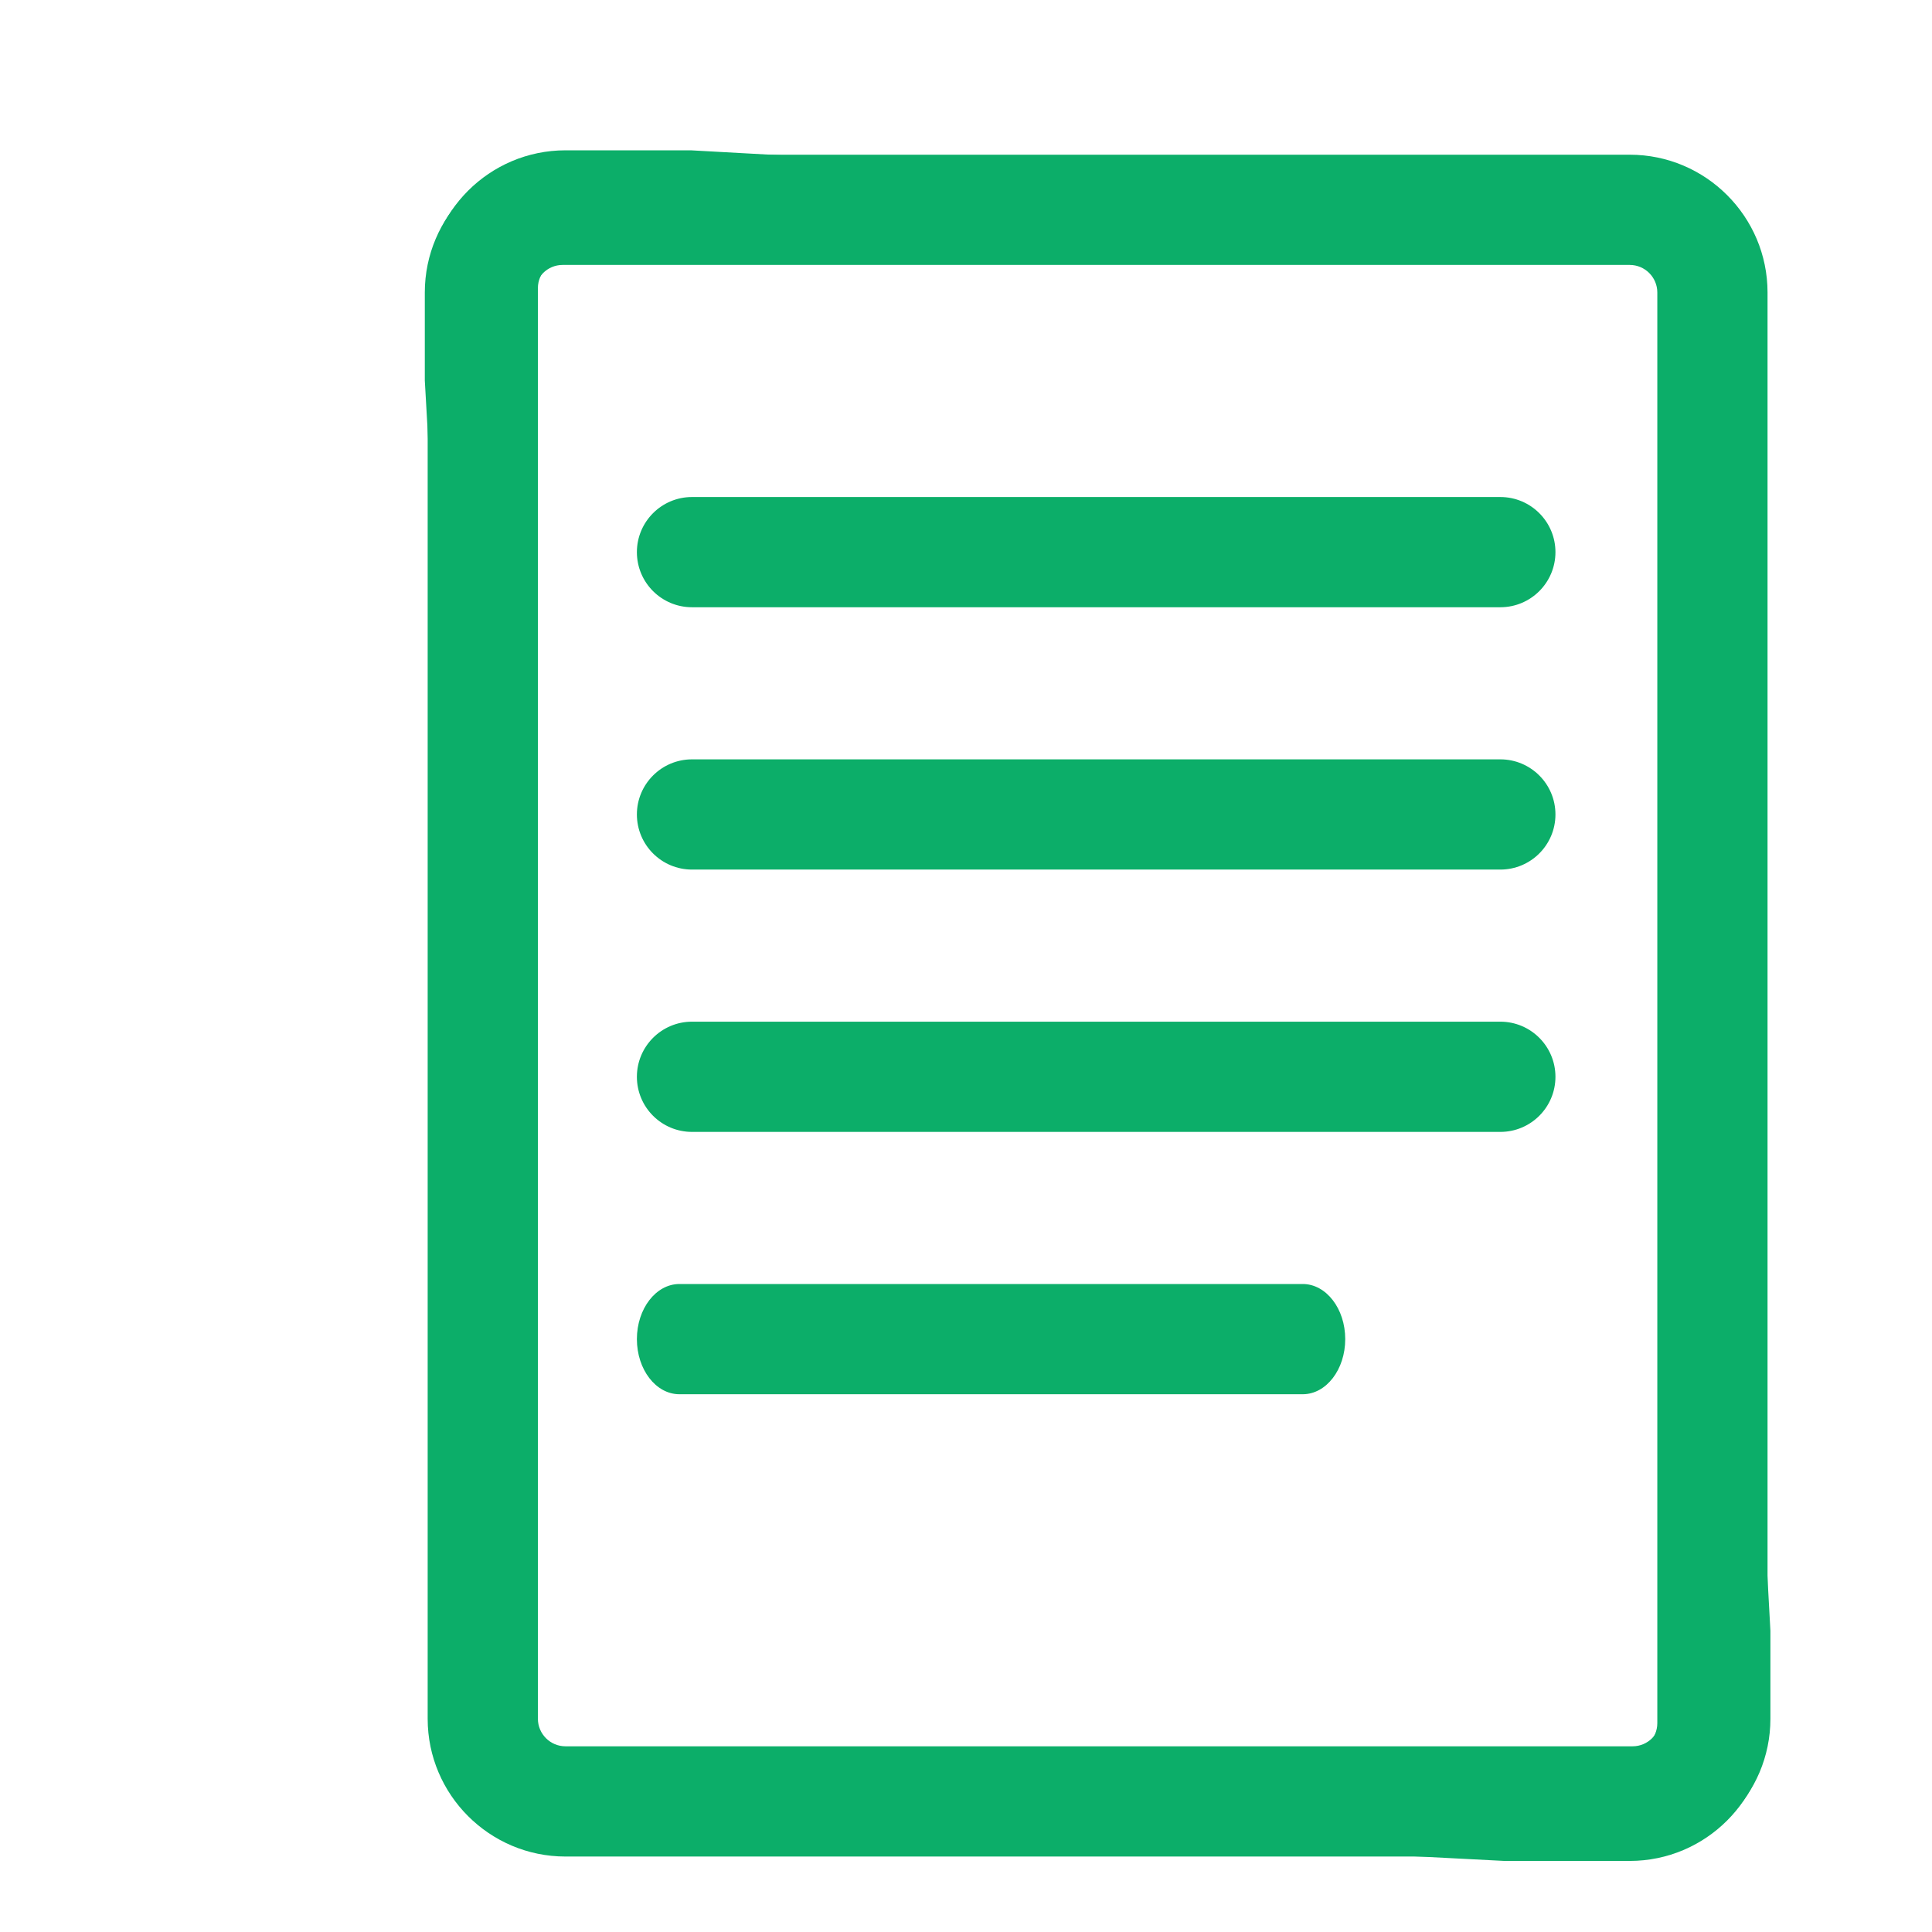 <?xml version="1.0" encoding="utf-8"?>
<!-- Generator: Adobe Illustrator 16.0.0, SVG Export Plug-In . SVG Version: 6.00 Build 0)  -->
<!DOCTYPE svg PUBLIC "-//W3C//DTD SVG 1.1//EN" "http://www.w3.org/Graphics/SVG/1.1/DTD/svg11.dtd">
<svg version="1.1" id="Capa_1" xmlns="http://www.w3.org/2000/svg" xmlns:xlink="http://www.w3.org/1999/xlink" x="0px" y="0px"
	 width="512px" height="512px" viewBox="0 0 512 512" enable-background="new 0 0 512 512" xml:space="preserve">
<g>
	<g>
		<path fill="#0CAE69" d="M134.119,479.5l264.55,13.665h33.231c20.135,0,36.516-16.389,36.516-36.514V77.515
			c0-20.127-16.381-36.516-36.516-36.516H149.094c-20.132,0-36.516,16.389-36.516,36.516v23.32 M79.337,553 M439.205,456.651
			c0,4.021-3.275,7.304-7.305,7.304H149.094c-4.03,0-7.303-3.282-7.303-7.304V77.515c0-4.024,3.273-7.304,7.303-7.304H431.9
			c4.03,0,7.305,3.28,7.305,7.304L439.205,456.651L439.205,456.651z"/>
		<path fill="#0CAE69" d="M397.606,131.716H183.39c-8.065,0-14.606,6.545-14.606,14.604c0,8.074,6.542,14.606,14.606,14.606h214.213
			c8.067,0,14.606-6.533,14.606-14.606C412.211,138.262,405.67,131.716,397.606,131.716z"/>
		<path fill="#0CAE69" d="M397.606,201.236H183.39c-8.065,0-14.606,6.543-14.606,14.604c0,8.072,6.542,14.606,14.606,14.606h214.213
			c8.067,0,14.606-6.535,14.606-14.606C412.211,207.781,405.67,201.236,397.606,201.236z"/>
		<path fill="#0CAE69" d="M397.606,270.755H183.39c-8.065,0-14.606,6.547-14.606,14.607c0,8.071,6.542,14.604,14.606,14.604h214.213
			c8.067,0,14.606-6.533,14.606-14.604C412.211,277.302,405.67,270.755,397.606,270.755z"/>
		<path fill="#0CAE69" d="M345.24,340.276H180.047c-6.219,0-11.264,6.547-11.264,14.604c0,8.077,5.045,14.607,11.264,14.607h165.189
			c6.222,0,11.264-6.532,11.264-14.607C356.502,346.823,351.458,340.276,345.24,340.276z"/>
		<path fill="#0CAE69" d="M448.5,54.5L183.084,39.835h-33.231c-20.135,0-36.516,16.389-36.516,36.514v379.136
			c0,20.127,16.381,36.516,36.516,36.516h282.807c20.132,0,36.516-16.389,36.516-36.516v-23.32 M502.416-20 M142.548,76.348
			c0-4.021,3.275-7.304,7.305-7.304h282.807c4.03,0,7.303,3.282,7.303,7.304v379.136c0,4.024-3.273,7.304-7.303,7.304H149.854
			c-4.03,0-7.305-3.28-7.305-7.304L142.548,76.348L142.548,76.348z"/>
	</g>
</g>
</svg>
